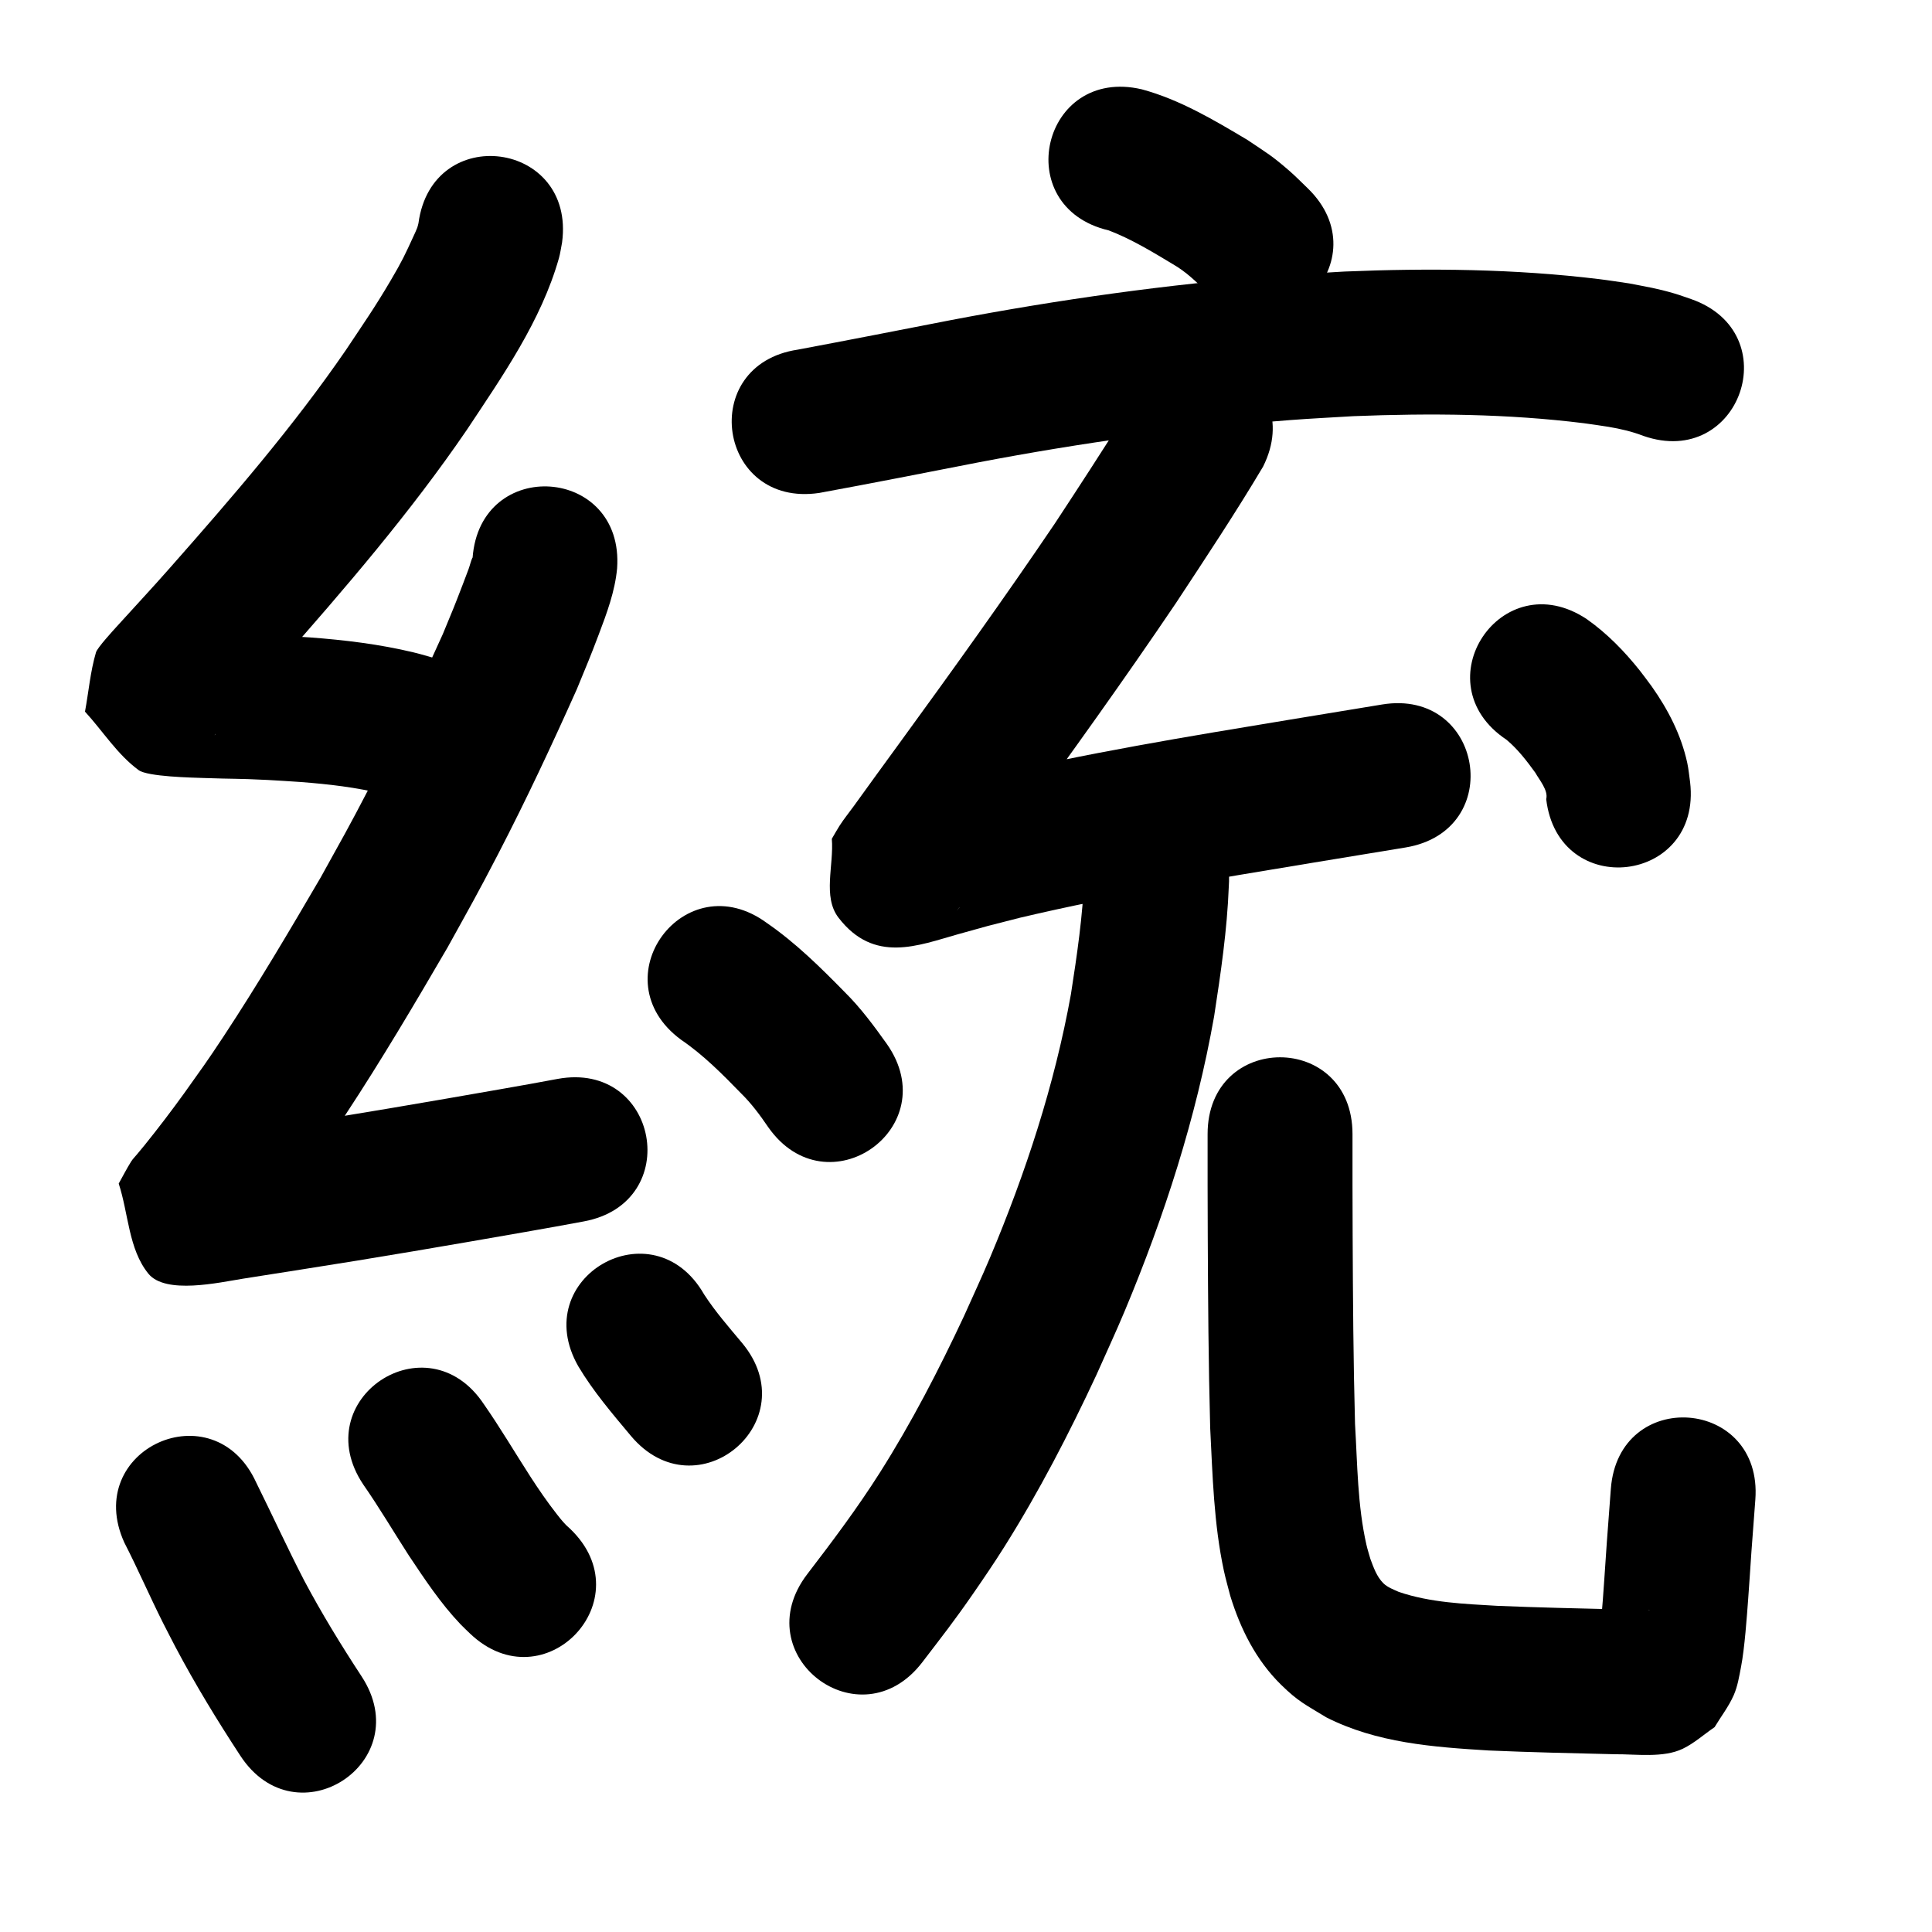<?xml version="1.0" ?>
<svg xmlns="http://www.w3.org/2000/svg" width="1000" height="1000">
<path d="m 216.592,115.55 c -0.206,0.765 -0.337,1.554 -0.618,2.295 -0.545,1.441 -1.211,2.834 -1.854,4.235 -4.523,9.854 -5.901,12.877 -11.859,23.014 -8.263,14.059 -13.849,21.991 -23.094,35.89 -27.397,39.906 -59.107,76.547 -91.081,112.796 -8.978,10.229 -18.29,20.157 -27.416,30.252 -1.88,2.08 -10.267,11.188 -10.979,13.601 -2.945,9.984 -3.799,20.469 -5.698,30.704 9.259,10.095 16.732,22.183 27.778,30.284 4.648,3.408 27.619,3.859 33.628,4.069 16.495,0.578 16.203,0.187 32.988,1.008 5.749,0.281 11.49,0.713 17.234,1.07 14.438,1.117 28.881,2.727 42.948,6.289 3.075,0.779 6.08,1.809 9.12,2.713 50.978,14.62 71.653,-57.474 20.675,-72.094 v 0 c -4.758,-1.332 -9.469,-2.841 -14.273,-3.995 -17.684,-4.252 -35.764,-6.427 -53.877,-7.772 -20.927,-1.27 -16.587,-1.169 -36.866,-1.788 -5.036,-0.154 -10.074,-0.248 -15.111,-0.377 -3.244,-0.083 -6.512,-0.656 -9.732,-0.256 -0.522,0.065 0.526,0.91 0.789,1.365 6.199,8.887 12.397,17.775 18.596,26.662 -2.228,8.341 -4.433,16.689 -6.683,25.024 -0.051,0.188 -0.04,-0.428 0.083,-0.578 1.504,-1.842 3.148,-3.567 4.743,-5.331 9.424,-10.424 19.035,-20.678 28.304,-31.242 34.228,-38.818 68.09,-78.126 97.319,-120.928 18.381,-27.747 38.442,-56.356 47.63,-88.787 0.759,-2.679 1.097,-5.459 1.646,-8.188 7.025,-52.566 -67.315,-62.5 -74.339,-9.934 z"/>
<path d="m 244.604,288.853 c -0.029,-0.078 -0.052,-0.311 -0.086,-0.234 -0.845,1.916 -1.277,3.989 -1.994,5.956 -0.947,2.599 -1.942,5.18 -2.935,7.762 -5.274,13.711 -4.295,11.07 -10.377,25.843 -12.104,26.863 -24.587,53.567 -38.156,79.726 -10.583,20.402 -13.836,25.958 -25.013,46.156 -16.214,27.748 -32.585,55.444 -50.267,82.292 -8.797,13.356 -11.465,16.884 -20.441,29.502 -6.624,9.168 -13.473,18.177 -20.577,26.979 -1.259,1.559 -2.563,3.081 -3.836,4.629 -1.029,1.251 -2.208,2.396 -3.067,3.769 -2.31,3.691 -4.276,7.587 -6.414,11.38 5.109,15.533 5.038,33.891 15.327,46.6 8.868,10.955 36.548,4.618 49.023,2.627 9.891,-1.579 19.789,-3.115 29.684,-4.673 38.941,-6.055 77.778,-12.734 116.594,-19.536 20.825,-3.693 10.803,-1.88 30.071,-5.424 52.157,-9.598 38.584,-83.359 -13.574,-73.761 v 0 c -18.74,3.45 -8.926,1.673 -29.443,5.311 -38.388,6.728 -76.797,13.335 -115.309,19.322 -10.015,1.576 -20.033,3.132 -30.045,4.73 -3.432,0.548 -6.866,1.09 -10.292,1.673 -1.351,0.23 -5.269,0.165 -4.038,0.767 34.954,17.103 13.196,-13.261 31.25,51.168 -1.55,2.38 -3.358,4.61 -4.65,7.139 -0.649,1.27 1.794,-2.217 2.699,-3.32 9.6,-11.703 18.948,-23.615 27.738,-35.944 9.943,-14.011 12.672,-17.612 22.409,-32.414 18.568,-28.229 35.788,-57.332 52.79,-86.52 11.692,-21.151 15.222,-27.195 26.297,-48.582 14.453,-27.91 27.785,-56.387 40.606,-85.079 5.315,-12.944 6.625,-15.848 11.311,-28.23 4.197,-11.089 8.415,-22.36 9.522,-34.26 3.787,-52.898 -71.022,-58.253 -74.809,-5.355 z"/>
<path d="m 352.562,538.203 c 11.525,7.837 21.332,17.769 31.013,27.709 5.378,5.28 9.827,11.295 14.049,17.497 30.457,43.415 91.855,0.343 61.399,-43.072 v 0 c -6.703,-9.401 -13.558,-18.686 -21.8,-26.836 -12.561,-12.825 -25.405,-25.491 -40.235,-35.724 -42.728,-31.413 -87.153,29.013 -44.425,60.427 z"/>
<path d="m 64.371,798.469 c 6.981,13.599 13.042,27.638 19.894,41.301 2.146,4.279 4.385,8.512 6.577,12.768 10.217,19.316 21.607,37.97 33.574,56.242 29.064,44.36 91.798,3.257 62.734,-41.102 v 0 c -10.554,-16.101 -20.621,-32.525 -29.659,-49.533 -8.66,-16.75 -16.503,-33.876 -24.869,-50.768 -21.986,-48.261 -90.237,-17.168 -68.251,31.093 z"/>
<path d="m 187.996,768.344 c 8.3,11.935 15.687,24.467 23.559,36.684 8.244,12.349 16.508,24.885 26.792,35.673 1.595,1.673 3.304,3.232 4.957,4.848 38.438,36.538 90.11,-17.823 51.672,-54.36 v 0 c -2.624,-2.183 -4.712,-4.835 -6.813,-7.521 -4.848,-6.197 -9.307,-12.687 -13.58,-19.291 -8.103,-12.55 -15.677,-25.444 -24.226,-37.701 -29.463,-44.096 -91.824,-2.429 -62.361,41.667 z"/>
<path d="m 299.342,707.227 c 7.706,12.929 17.526,24.404 27.153,35.915 34.03,40.675 91.553,-7.45 57.524,-48.125 v 0 c -6.802,-8.127 -13.819,-16.155 -19.594,-25.063 -26.356,-46.02 -91.438,-8.747 -65.082,37.273 z"/>
<path d="m 573.871,119.252 c 11.687,4.467 22.53,11.054 33.221,17.49 6.71,3.847 12.189,9.11 17.57,14.554 38.026,36.967 90.305,-16.809 52.279,-53.776 v 0 c -3.118,-2.97 -6.109,-6.08 -9.355,-8.91 -9.427,-8.218 -11.79,-9.362 -21.972,-16.218 -17.308,-10.316 -35.004,-20.853 -54.602,-26.155 -51.629,-12.121 -68.771,60.894 -17.142,73.015 z"/>
<path d="m 424.053,255.143 c 27.504,-5.044 54.939,-10.464 82.384,-15.822 53.28,-10.156 107.102,-17.703 161.192,-21.878 10.967,-0.846 21.956,-1.359 32.934,-2.038 39.744,-1.572 79.736,-1.261 119.261,3.652 4.256,0.529 8.486,1.244 12.729,1.866 6.153,1.037 12.21,2.425 18.024,4.684 50.076,17.462 74.771,-53.355 24.695,-70.818 v 0 c -2.885,-0.966 -5.735,-2.044 -8.656,-2.897 -9.238,-2.697 -13.542,-3.281 -23.341,-5.199 -5.186,-0.74 -10.358,-1.587 -15.558,-2.22 -43.7,-5.324 -87.891,-5.752 -131.823,-3.923 -11.713,0.736 -23.437,1.297 -35.138,2.208 -56.606,4.407 -112.929,12.319 -168.69,22.951 -26.36,5.146 -52.719,10.301 -79.115,15.258 -52.449,7.85 -41.348,82.024 11.101,74.174 z"/>
<path d="m 586.708,207.933 c -1.92,2.623 -1.036,1.373 -4.277,6.536 -11.912,18.979 -24.109,37.747 -36.428,56.466 -26.157,38.671 -53.401,76.589 -80.885,114.323 -7.814,10.659 -15.534,21.388 -23.286,32.093 -2.441,3.371 -5.08,6.607 -7.325,10.112 -1.401,2.186 -2.64,4.472 -3.96,6.707 1.152,13.605 -4.862,29.987 3.456,40.815 18.452,24.018 41.388,14.305 61.87,8.574 19.162,-5.362 11.034,-3.149 32.062,-8.544 50.262,-11.852 101.272,-20.161 152.196,-28.573 32.755,-5.362 16.963,-2.765 47.379,-7.789 52.324,-8.643 40.102,-82.64 -12.223,-73.997 v 0 c -30.347,5.013 -14.554,2.415 -47.382,7.789 -53.089,8.772 -106.265,17.462 -158.639,29.93 -22.295,5.739 -13.998,3.47 -33.728,8.992 -3.531,0.988 -7.08,1.919 -10.589,2.984 -0.815,0.247 -3.117,0.536 -2.372,0.95 43.883,24.403 31.301,0.234 34.05,54.34 -0.399,0.521 -1.569,2.103 -1.198,1.562 1.051,-1.535 6.906,-9.533 7.246,-10.002 15.735,-21.728 -5.944,8.088 13.431,-18.554 3.21,-4.413 6.423,-8.824 9.635,-13.236 28.181,-38.694 56.114,-77.579 82.911,-117.249 15.354,-23.332 30.829,-46.619 45.105,-70.63 23.759,-47.413 -43.293,-81.014 -67.052,-33.601 z"/>
<path d="m 779.764,382.895 c 5.833,4.867 10.491,10.951 14.921,17.069 1.975,3.584 6.837,9.178 5.626,13.666 6.236,52.665 80.716,43.846 74.48,-8.819 v 0 c -0.493,-3.333 -0.762,-6.707 -1.48,-9.999 -3.146,-14.421 -9.906,-27.537 -18.38,-39.519 -2.059,-2.74 -4.042,-5.539 -6.177,-8.22 -7.951,-9.985 -16.988,-19.266 -27.451,-26.625 -44.157,-29.372 -85.694,33.075 -41.538,62.447 z"/>
<path d="m 561.225,453.309 c -0.731,20.627 -3.768,41.026 -6.931,61.391 -8.473,46.904 -23.431,92.422 -41.885,136.301 -4.273,10.159 -8.963,20.137 -13.445,30.206 -13.008,27.777 -27.089,55.061 -43.522,80.984 -11.556,18.229 -24.469,35.446 -37.587,52.556 -32.235,42.112 27.321,87.699 59.555,45.587 v 0 c 10.358,-13.551 16.257,-20.978 26.296,-35.486 5.495,-7.942 10.926,-15.935 16.071,-24.108 17.975,-28.556 33.488,-58.537 47.736,-89.101 4.881,-11.022 9.991,-21.946 14.644,-33.067 20.53,-49.06 36.976,-99.99 46.257,-152.42 3.442,-22.388 6.765,-44.818 7.619,-67.486 3.787,-52.898 -71.022,-58.253 -74.809,-5.355 z"/>
<path d="m 625.053,587.031 c -0.006,17.71 -0.021,35.419 0.079,53.129 0.145,32.973 0.368,65.94 1.257,98.902 1.249,24.688 1.872,49.692 7.093,73.959 0.938,4.359 2.195,8.642 3.293,12.964 5.239,17.097 13.321,33.262 26.202,45.936 9.092,8.946 12.703,10.334 23.449,16.945 26.129,13.284 55.417,15.427 84.155,17.183 21.75,0.949 43.518,1.419 65.281,1.942 10.959,-0.093 25.043,2.029 35.161,-2.851 5.969,-2.879 10.964,-7.447 16.447,-11.171 3.303,-5.519 7.327,-10.667 9.91,-16.558 2.026,-4.621 2.821,-9.704 3.779,-14.658 1.882,-9.728 3.016,-26.062 3.715,-35.417 0.599,-8.014 1.1,-16.036 1.65,-24.054 0.678,-9.01 1.355,-18.021 2.033,-27.031 3.976,-52.884 -70.813,-58.506 -74.789,-5.622 v 0 c -0.69,9.176 -1.407,18.35 -2.069,27.529 -0.906,12.574 -1.73,26.89 -2.871,39.632 -0.28,3.121 -0.832,6.218 -1.025,9.346 -0.029,0.478 0.013,1.715 0.363,1.389 2.338,-2.181 4.061,-4.939 6.092,-7.409 13.844,-7.781 7.797,-6.286 19.657,-7.915 0.15,-0.021 -0.284,0.128 -0.435,0.13 -1.353,0.018 -2.705,-0.045 -4.058,-0.07 -4.927,-0.092 -6.572,-0.133 -11.758,-0.247 -20.866,-0.501 -41.735,-0.959 -62.59,-1.829 -17.11,-1.005 -34.674,-1.637 -51.037,-7.206 -2.663,-1.21 -5.866,-2.355 -8.004,-4.48 -3.448,-3.425 -5.066,-8.167 -6.726,-12.595 -0.676,-2.422 -1.471,-4.814 -2.029,-7.266 -4.661,-20.484 -4.663,-41.749 -5.917,-62.603 -0.879,-32.427 -1.083,-64.86 -1.231,-97.299 -0.1,-17.568 -0.082,-35.136 -0.077,-52.704 0,-53.033 -75,-53.033 -75,0 z"/>
</svg>
